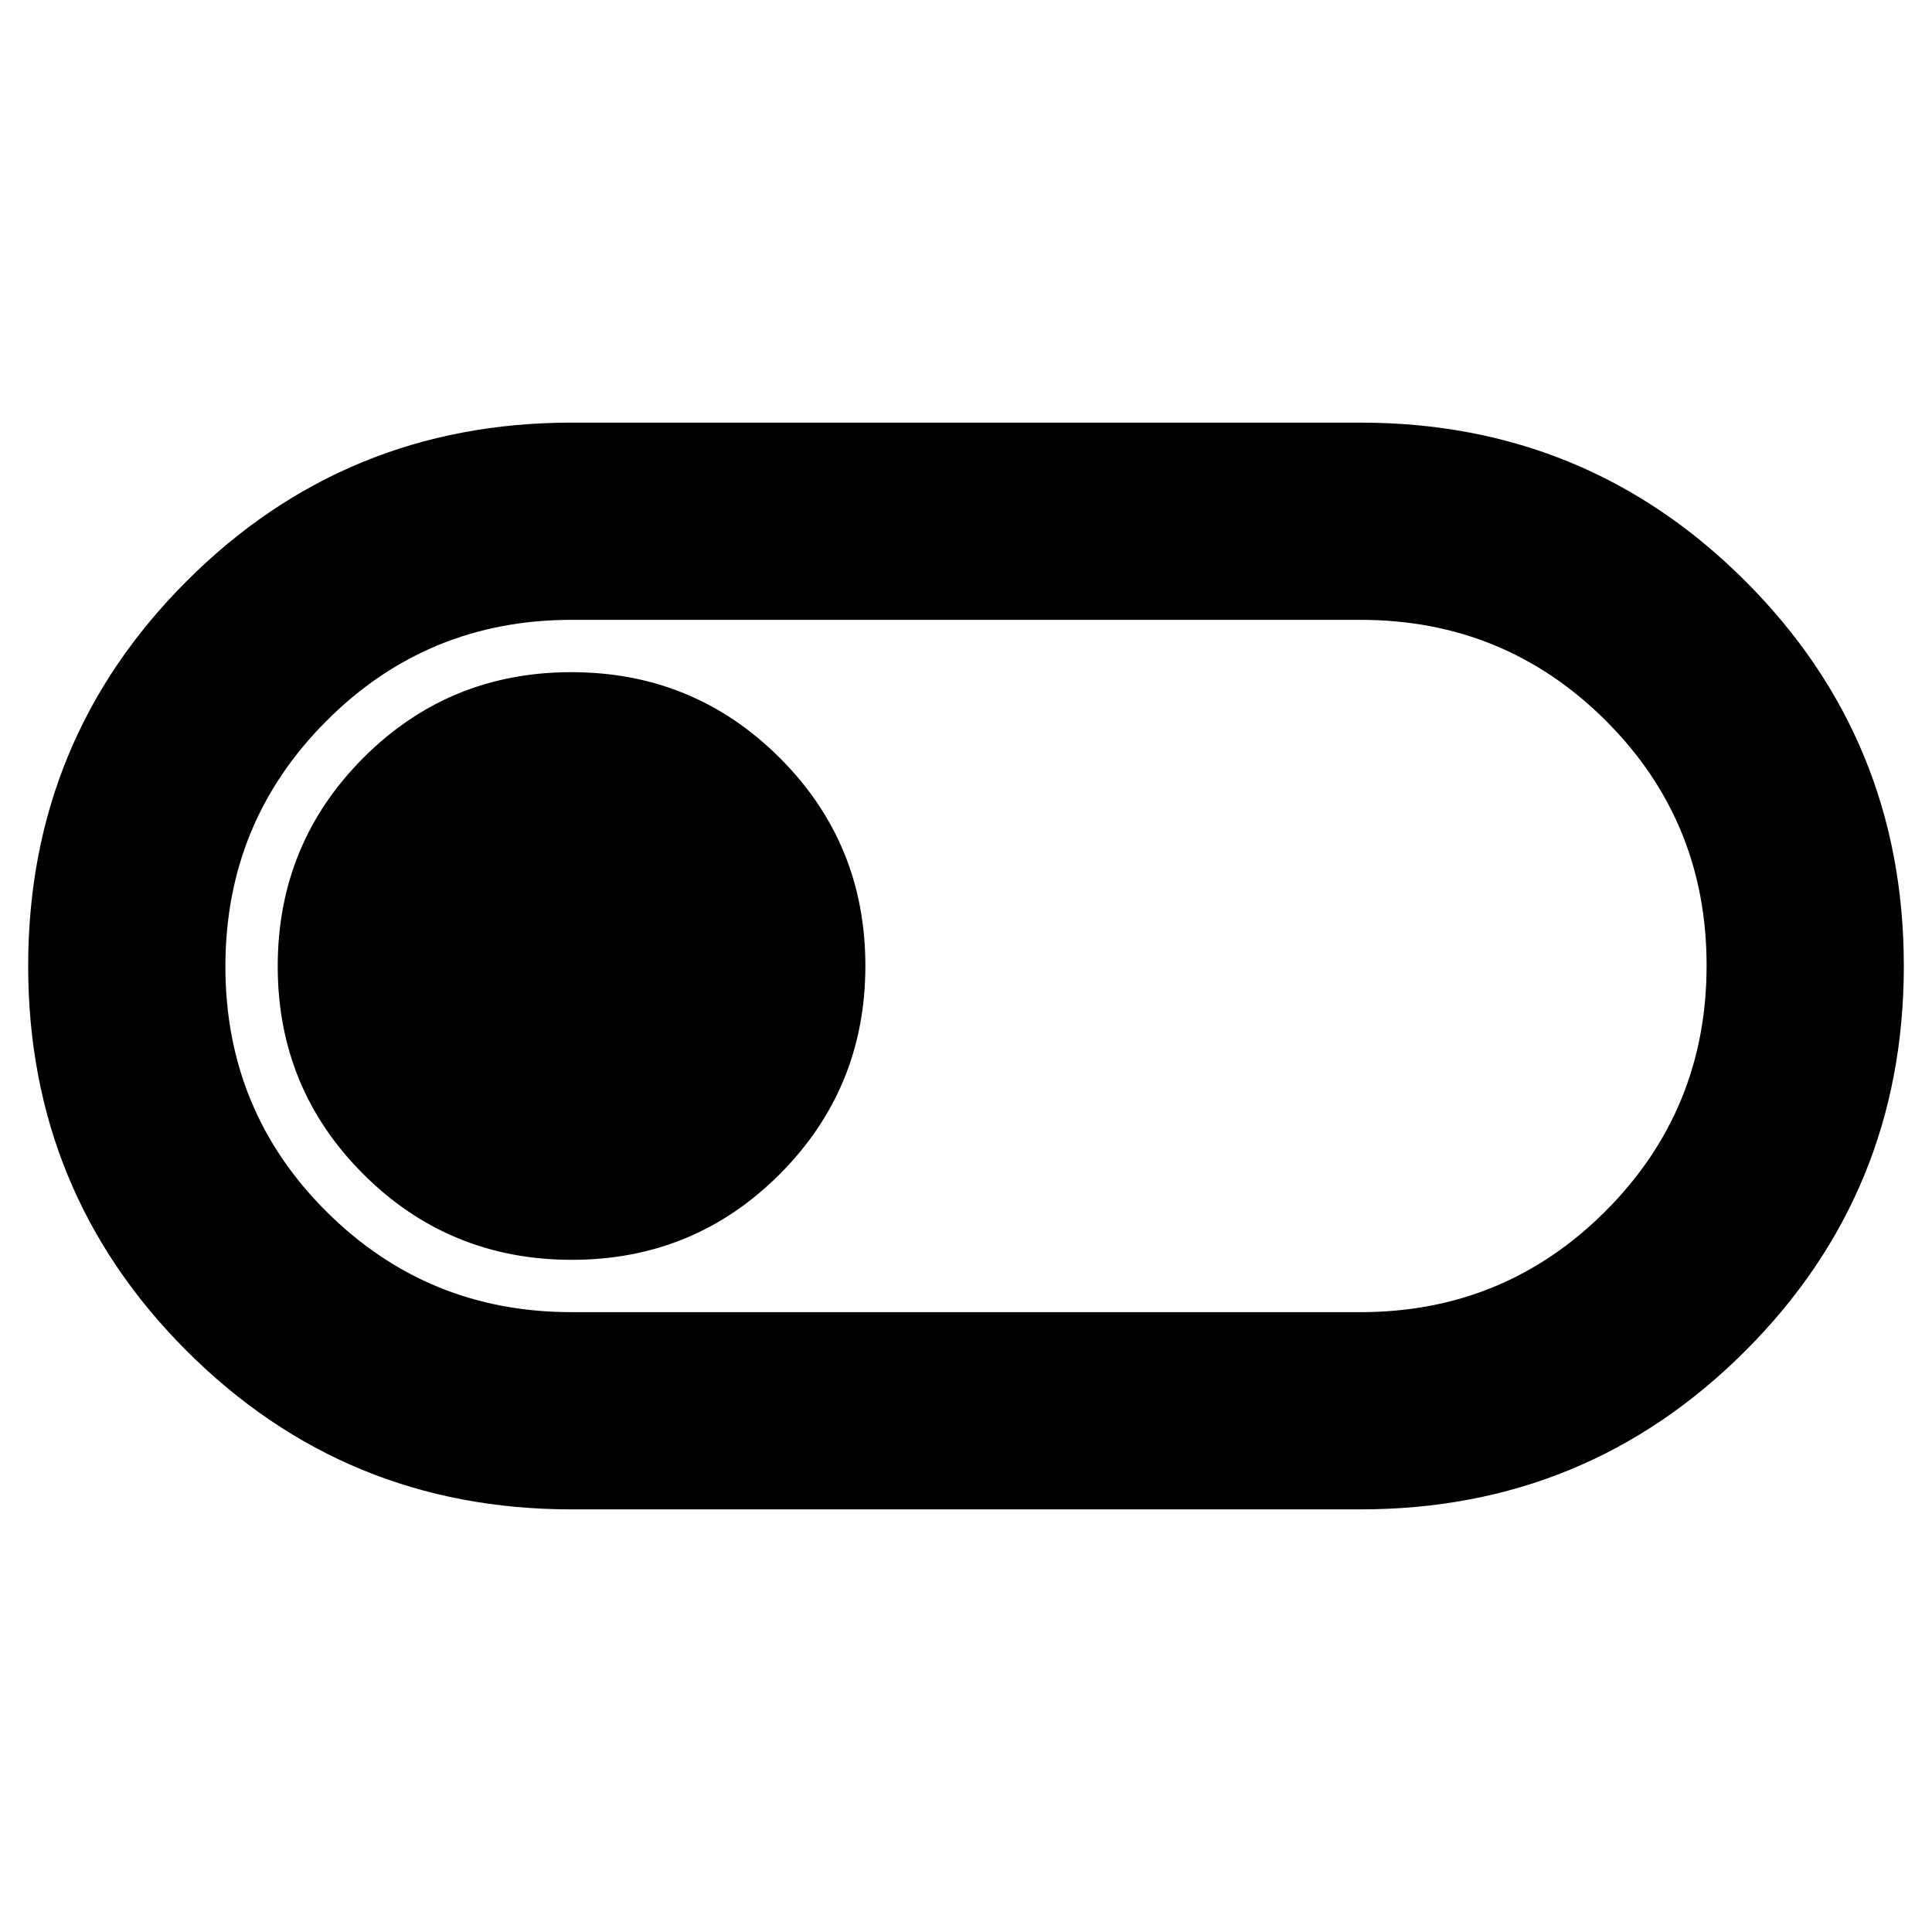 <svg xmlns="http://www.w3.org/2000/svg" height="20" viewBox="0 -960 960 960" width="20"><path d="M284-210q-112.5 0-191.25-78.75T14-480q0-112.5 78.75-191.25T284-750h392q112.5 0 191.25 78.75T946-480q0 112.5-78.75 191.25T676-210H284Zm0-98h392q71.65 0 121.83-50.25Q848-408.5 848-480.25T797.83-602Q747.65-652 676-652H284q-71.65 0-121.82 50.25Q112-551.5 112-479.75T162.18-358q50.17 50 121.82 50Zm.12-26q60.88 0 103.38-42.62 42.5-42.62 42.5-103.5T387.38-583.5Q344.76-626 283.88-626T180.5-583.38Q138-540.76 138-479.88t42.62 103.38q42.62 42.5 103.5 42.5ZM480-480Z"/></svg>